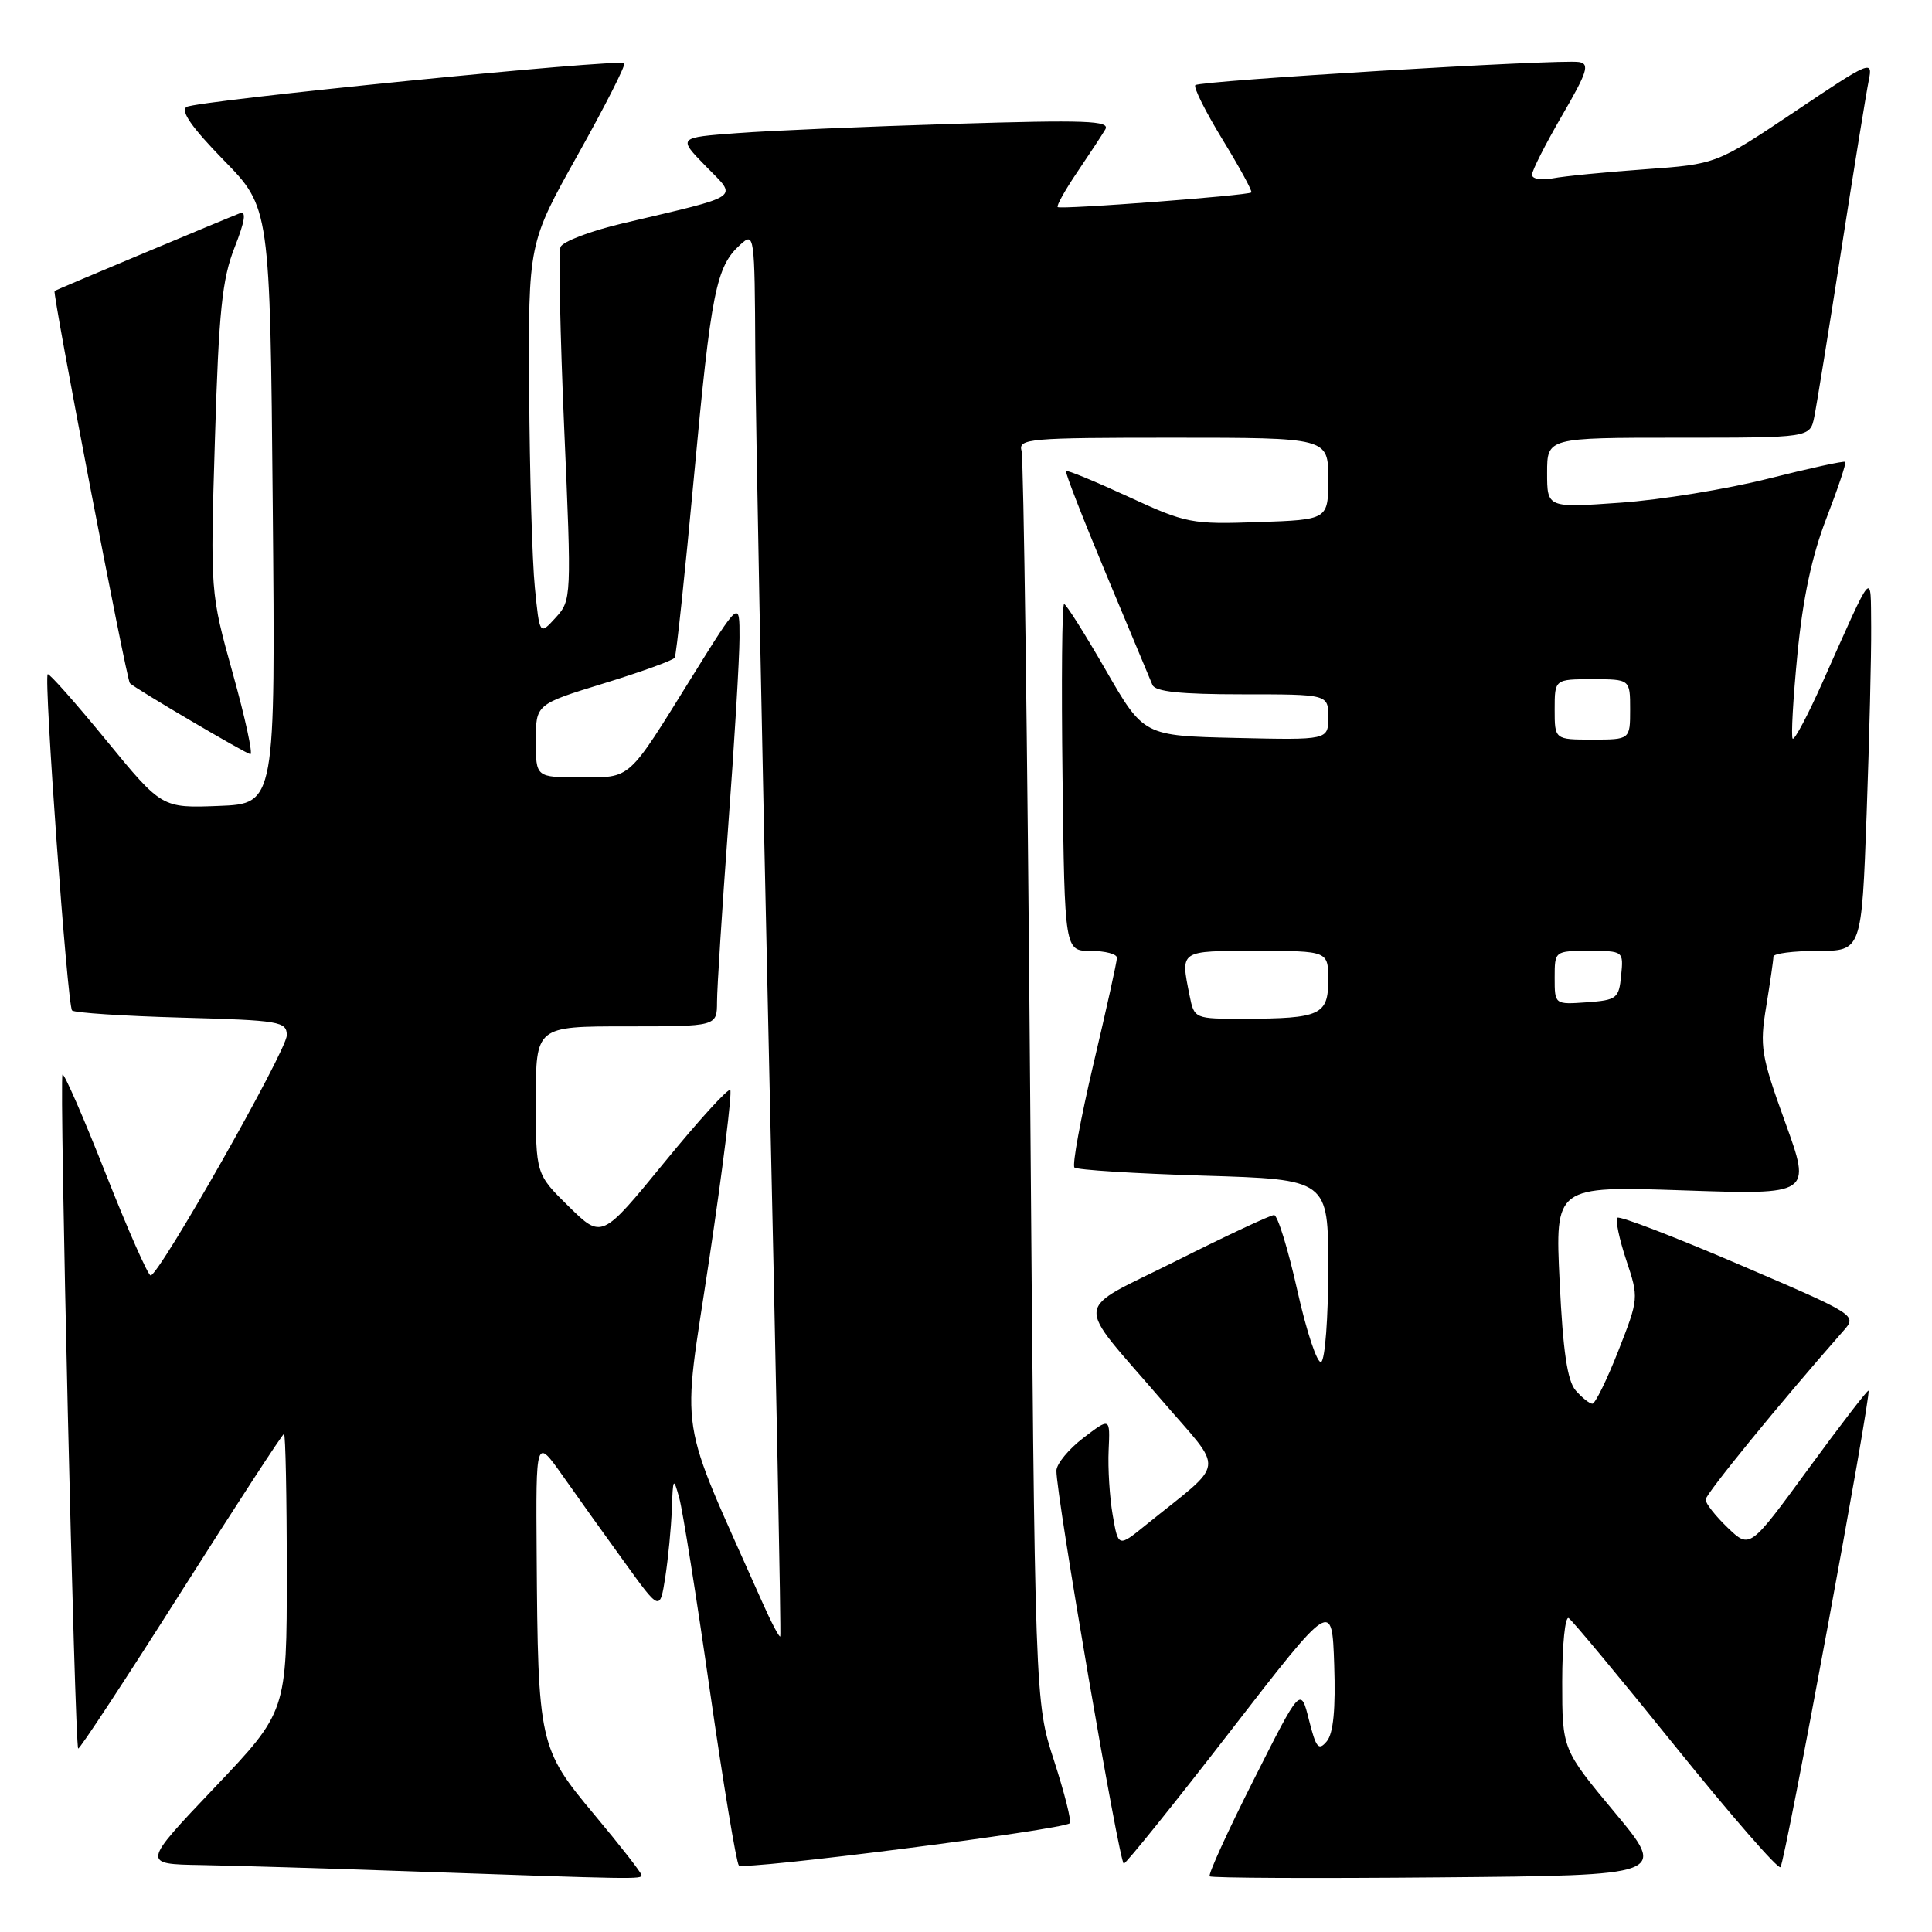<?xml version="1.0" encoding="UTF-8" standalone="no"?>
<!DOCTYPE svg PUBLIC "-//W3C//DTD SVG 1.1//EN" "http://www.w3.org/Graphics/SVG/1.1/DTD/svg11.dtd" >
<svg xmlns="http://www.w3.org/2000/svg" xmlns:xlink="http://www.w3.org/1999/xlink" version="1.1" viewBox="0 0 256 256">
 <g >
 <path fill="currentColor"
d=" M 85.00 248.46 C 85.00 248.17 82.19 244.56 78.75 240.45 C 71.43 231.69 71.28 231.03 71.11 206.00 C 71.00 190.51 71.00 190.51 74.53 195.50 C 76.46 198.25 80.16 203.43 82.75 207.00 C 87.44 213.50 87.44 213.50 88.15 209.00 C 88.53 206.53 88.93 202.47 89.02 200.00 C 89.17 195.78 89.23 195.68 90.01 198.50 C 90.46 200.15 92.29 211.62 94.06 224.00 C 95.84 236.38 97.57 246.81 97.90 247.18 C 98.50 247.86 140.88 242.45 141.75 241.59 C 142.00 241.33 141.06 237.61 139.67 233.31 C 137.13 225.50 137.13 225.50 136.49 143.50 C 136.14 98.40 135.63 60.71 135.36 59.75 C 134.90 58.12 136.32 58.00 155.43 58.00 C 176.00 58.00 176.00 58.00 176.00 63.43 C 176.00 68.86 176.00 68.86 166.75 69.18 C 157.88 69.49 157.17 69.35 149.52 65.82 C 145.12 63.79 141.41 62.26 141.25 62.41 C 141.10 62.57 143.50 68.72 146.58 76.10 C 149.66 83.47 152.41 90.06 152.70 90.75 C 153.07 91.65 156.44 92.00 164.61 92.00 C 176.00 92.00 176.00 92.00 176.00 95.03 C 176.00 98.06 176.00 98.06 163.77 97.78 C 151.54 97.50 151.54 97.50 146.52 88.79 C 143.76 84.00 141.28 80.06 141.00 80.04 C 140.72 80.02 140.63 90.35 140.79 103.00 C 141.07 126.00 141.07 126.00 144.54 126.00 C 146.44 126.00 148.00 126.41 148.00 126.91 C 148.00 127.41 146.60 133.74 144.89 140.97 C 143.19 148.20 142.05 154.38 142.37 154.70 C 142.68 155.02 150.38 155.50 159.47 155.78 C 176.00 156.28 176.00 156.28 176.00 168.08 C 176.00 174.57 175.58 180.14 175.07 180.46 C 174.56 180.77 173.14 176.52 171.91 171.02 C 170.68 165.51 169.29 161.00 168.82 161.00 C 168.35 161.00 162.54 163.72 155.90 167.05 C 141.98 174.03 142.21 171.87 153.96 185.56 C 162.34 195.31 162.59 193.37 151.84 202.06 C 148.18 205.03 148.18 205.03 147.44 200.76 C 147.03 198.42 146.79 194.55 146.90 192.16 C 147.10 187.82 147.10 187.82 143.55 190.53 C 141.60 192.02 139.99 193.97 139.98 194.87 C 139.94 198.08 148.33 247.00 148.91 246.94 C 149.23 246.91 155.57 239.03 163.00 229.43 C 176.50 211.98 176.50 211.98 176.79 220.59 C 176.99 226.46 176.68 229.68 175.81 230.73 C 174.72 232.04 174.38 231.62 173.44 227.88 C 172.34 223.50 172.34 223.50 166.11 235.86 C 162.68 242.65 160.06 248.40 160.29 248.62 C 160.51 248.85 174.24 248.91 190.80 248.76 C 220.90 248.50 220.90 248.50 213.95 240.15 C 207.00 231.80 207.00 231.80 207.00 222.84 C 207.00 217.91 207.39 214.12 207.86 214.41 C 208.33 214.70 214.71 222.38 222.03 231.46 C 229.36 240.55 235.61 247.73 235.92 247.41 C 236.52 246.82 248.00 184.69 247.59 184.27 C 247.47 184.14 243.88 188.80 239.61 194.64 C 231.86 205.24 231.86 205.24 228.93 202.43 C 227.32 200.89 226.00 199.21 226.00 198.71 C 226.00 197.97 235.80 185.96 244.23 176.38 C 246.10 174.27 246.10 174.27 230.46 167.56 C 221.85 163.87 214.59 161.08 214.31 161.36 C 214.03 161.64 214.55 164.15 215.48 166.95 C 217.16 171.99 217.15 172.07 214.43 179.01 C 212.92 182.85 211.37 186.00 211.00 186.00 C 210.62 186.00 209.63 185.21 208.79 184.25 C 207.68 182.98 207.10 179.05 206.66 169.83 C 206.05 157.16 206.05 157.16 223.04 157.73 C 240.02 158.31 240.02 158.31 236.55 148.72 C 233.34 139.84 233.15 138.70 234.04 133.32 C 234.56 130.12 234.99 127.16 234.99 126.75 C 235.00 126.34 237.63 126.00 240.84 126.00 C 246.68 126.00 246.68 126.00 247.34 107.84 C 247.70 97.85 247.97 86.71 247.94 83.09 C 247.86 75.57 248.38 74.98 241.50 90.40 C 239.56 94.75 237.78 98.11 237.54 97.88 C 237.31 97.64 237.59 92.60 238.17 86.68 C 238.88 79.31 240.09 73.64 242.00 68.70 C 243.53 64.74 244.66 61.37 244.51 61.20 C 244.36 61.04 239.78 62.04 234.32 63.42 C 228.87 64.80 220.04 66.24 214.71 66.61 C 205.00 67.30 205.00 67.30 205.00 62.65 C 205.00 58.00 205.00 58.00 222.42 58.00 C 239.84 58.00 239.84 58.00 240.40 55.25 C 240.71 53.74 242.33 43.73 244.00 33.00 C 245.67 22.27 247.30 12.22 247.62 10.66 C 248.18 7.91 247.87 8.04 237.82 14.79 C 227.43 21.75 227.43 21.75 217.97 22.43 C 212.76 22.80 207.26 23.34 205.75 23.63 C 204.22 23.92 203.00 23.71 203.00 23.15 C 203.00 22.60 204.79 19.08 206.97 15.32 C 210.33 9.54 210.68 8.46 209.22 8.22 C 206.72 7.81 158.98 10.69 158.39 11.28 C 158.11 11.55 159.74 14.80 162.00 18.50 C 164.26 22.20 165.98 25.34 165.81 25.50 C 165.35 25.91 140.55 27.79 140.15 27.44 C 139.96 27.28 141.12 25.20 142.73 22.82 C 144.34 20.44 146.02 17.89 146.46 17.14 C 147.13 15.99 143.87 15.87 126.38 16.41 C 114.90 16.76 101.97 17.31 97.66 17.64 C 89.81 18.22 89.81 18.22 93.53 22.03 C 97.77 26.37 98.59 25.80 82.50 29.60 C 78.25 30.60 74.55 32.01 74.27 32.73 C 74.00 33.45 74.22 44.27 74.76 56.77 C 75.74 79.24 75.73 79.53 73.63 81.84 C 71.50 84.18 71.50 84.18 70.87 77.84 C 70.52 74.35 70.18 62.66 70.12 51.86 C 70.00 32.23 70.00 32.23 76.56 20.51 C 80.17 14.06 82.94 8.61 82.72 8.38 C 82.08 7.74 26.08 13.33 24.72 14.17 C 23.88 14.70 25.42 16.89 29.64 21.22 C 35.78 27.50 35.78 27.50 36.14 67.00 C 36.50 106.50 36.50 106.50 28.97 106.79 C 21.44 107.08 21.44 107.08 14.04 98.05 C 9.97 93.08 6.50 89.17 6.32 89.34 C 5.79 89.88 8.93 133.27 9.55 133.89 C 9.87 134.20 16.40 134.63 24.06 134.84 C 37.10 135.20 38.00 135.35 38.00 137.19 C 38.00 139.19 21.09 169.00 19.96 169.00 C 19.61 169.00 16.93 162.92 14.00 155.50 C 11.07 148.07 8.50 142.17 8.28 142.39 C 7.84 142.82 9.90 231.24 10.36 231.69 C 10.52 231.85 16.64 222.54 23.96 210.99 C 31.28 199.45 37.43 190.00 37.63 190.00 C 37.83 190.00 38.00 198.28 38.00 208.40 C 38.00 226.80 38.00 226.80 28.40 236.90 C 18.80 247.00 18.80 247.00 26.65 247.13 C 30.97 247.21 43.27 247.57 54.00 247.95 C 84.58 249.02 85.00 249.03 85.00 248.46 Z  M 30.85 89.25 C 27.86 78.50 27.86 78.50 28.48 58.17 C 28.99 41.23 29.43 36.99 31.08 32.80 C 32.46 29.30 32.67 27.91 31.78 28.26 C 30.03 28.93 7.57 38.34 7.23 38.55 C 6.91 38.73 16.77 90.11 17.21 90.53 C 17.95 91.26 32.58 99.87 33.17 99.93 C 33.54 99.97 32.50 95.16 30.85 89.25 Z  M 101.02 212.33 C 89.63 186.67 90.33 191.22 93.97 166.92 C 95.78 154.82 97.03 144.70 96.76 144.43 C 96.49 144.16 92.55 148.49 88.01 154.05 C 79.74 164.16 79.74 164.16 75.37 159.87 C 71.00 155.58 71.00 155.58 71.00 145.79 C 71.00 136.00 71.00 136.00 83.00 136.00 C 95.00 136.00 95.00 136.00 95.01 132.75 C 95.01 130.96 95.68 120.50 96.49 109.50 C 97.31 98.50 97.98 87.26 97.99 84.52 C 98.00 79.54 98.00 79.54 91.70 89.67 C 83.05 103.60 83.72 103.00 76.88 103.00 C 71.00 103.00 71.00 103.00 71.00 98.16 C 71.00 93.32 71.00 93.32 80.01 90.55 C 84.96 89.03 89.19 87.50 89.40 87.15 C 89.62 86.79 90.77 75.93 91.97 63.00 C 94.23 38.62 94.89 35.31 98.09 32.42 C 99.96 30.72 100.00 31.01 100.08 46.60 C 100.12 55.34 100.93 97.15 101.88 139.50 C 102.83 181.85 103.51 216.65 103.39 216.83 C 103.27 217.02 102.20 214.99 101.02 212.33 Z  M 157.62 131.88 C 156.42 125.87 156.22 126.00 166.50 126.00 C 176.00 126.00 176.00 126.00 176.00 129.88 C 176.00 134.48 174.95 134.97 164.88 134.99 C 158.25 135.00 158.25 135.00 157.62 131.88 Z  M 206.00 129.56 C 206.00 126.00 206.00 126.00 210.56 126.00 C 215.11 126.00 215.13 126.01 214.81 129.25 C 214.52 132.30 214.24 132.52 210.25 132.81 C 206.00 133.11 206.00 133.11 206.00 129.56 Z  M 206.00 94.00 C 206.00 90.00 206.00 90.00 211.00 90.00 C 216.00 90.00 216.00 90.00 216.00 94.00 C 216.00 98.00 216.00 98.00 211.00 98.00 C 206.00 98.00 206.00 98.00 206.00 94.00 Z "/>
</g>
</svg>